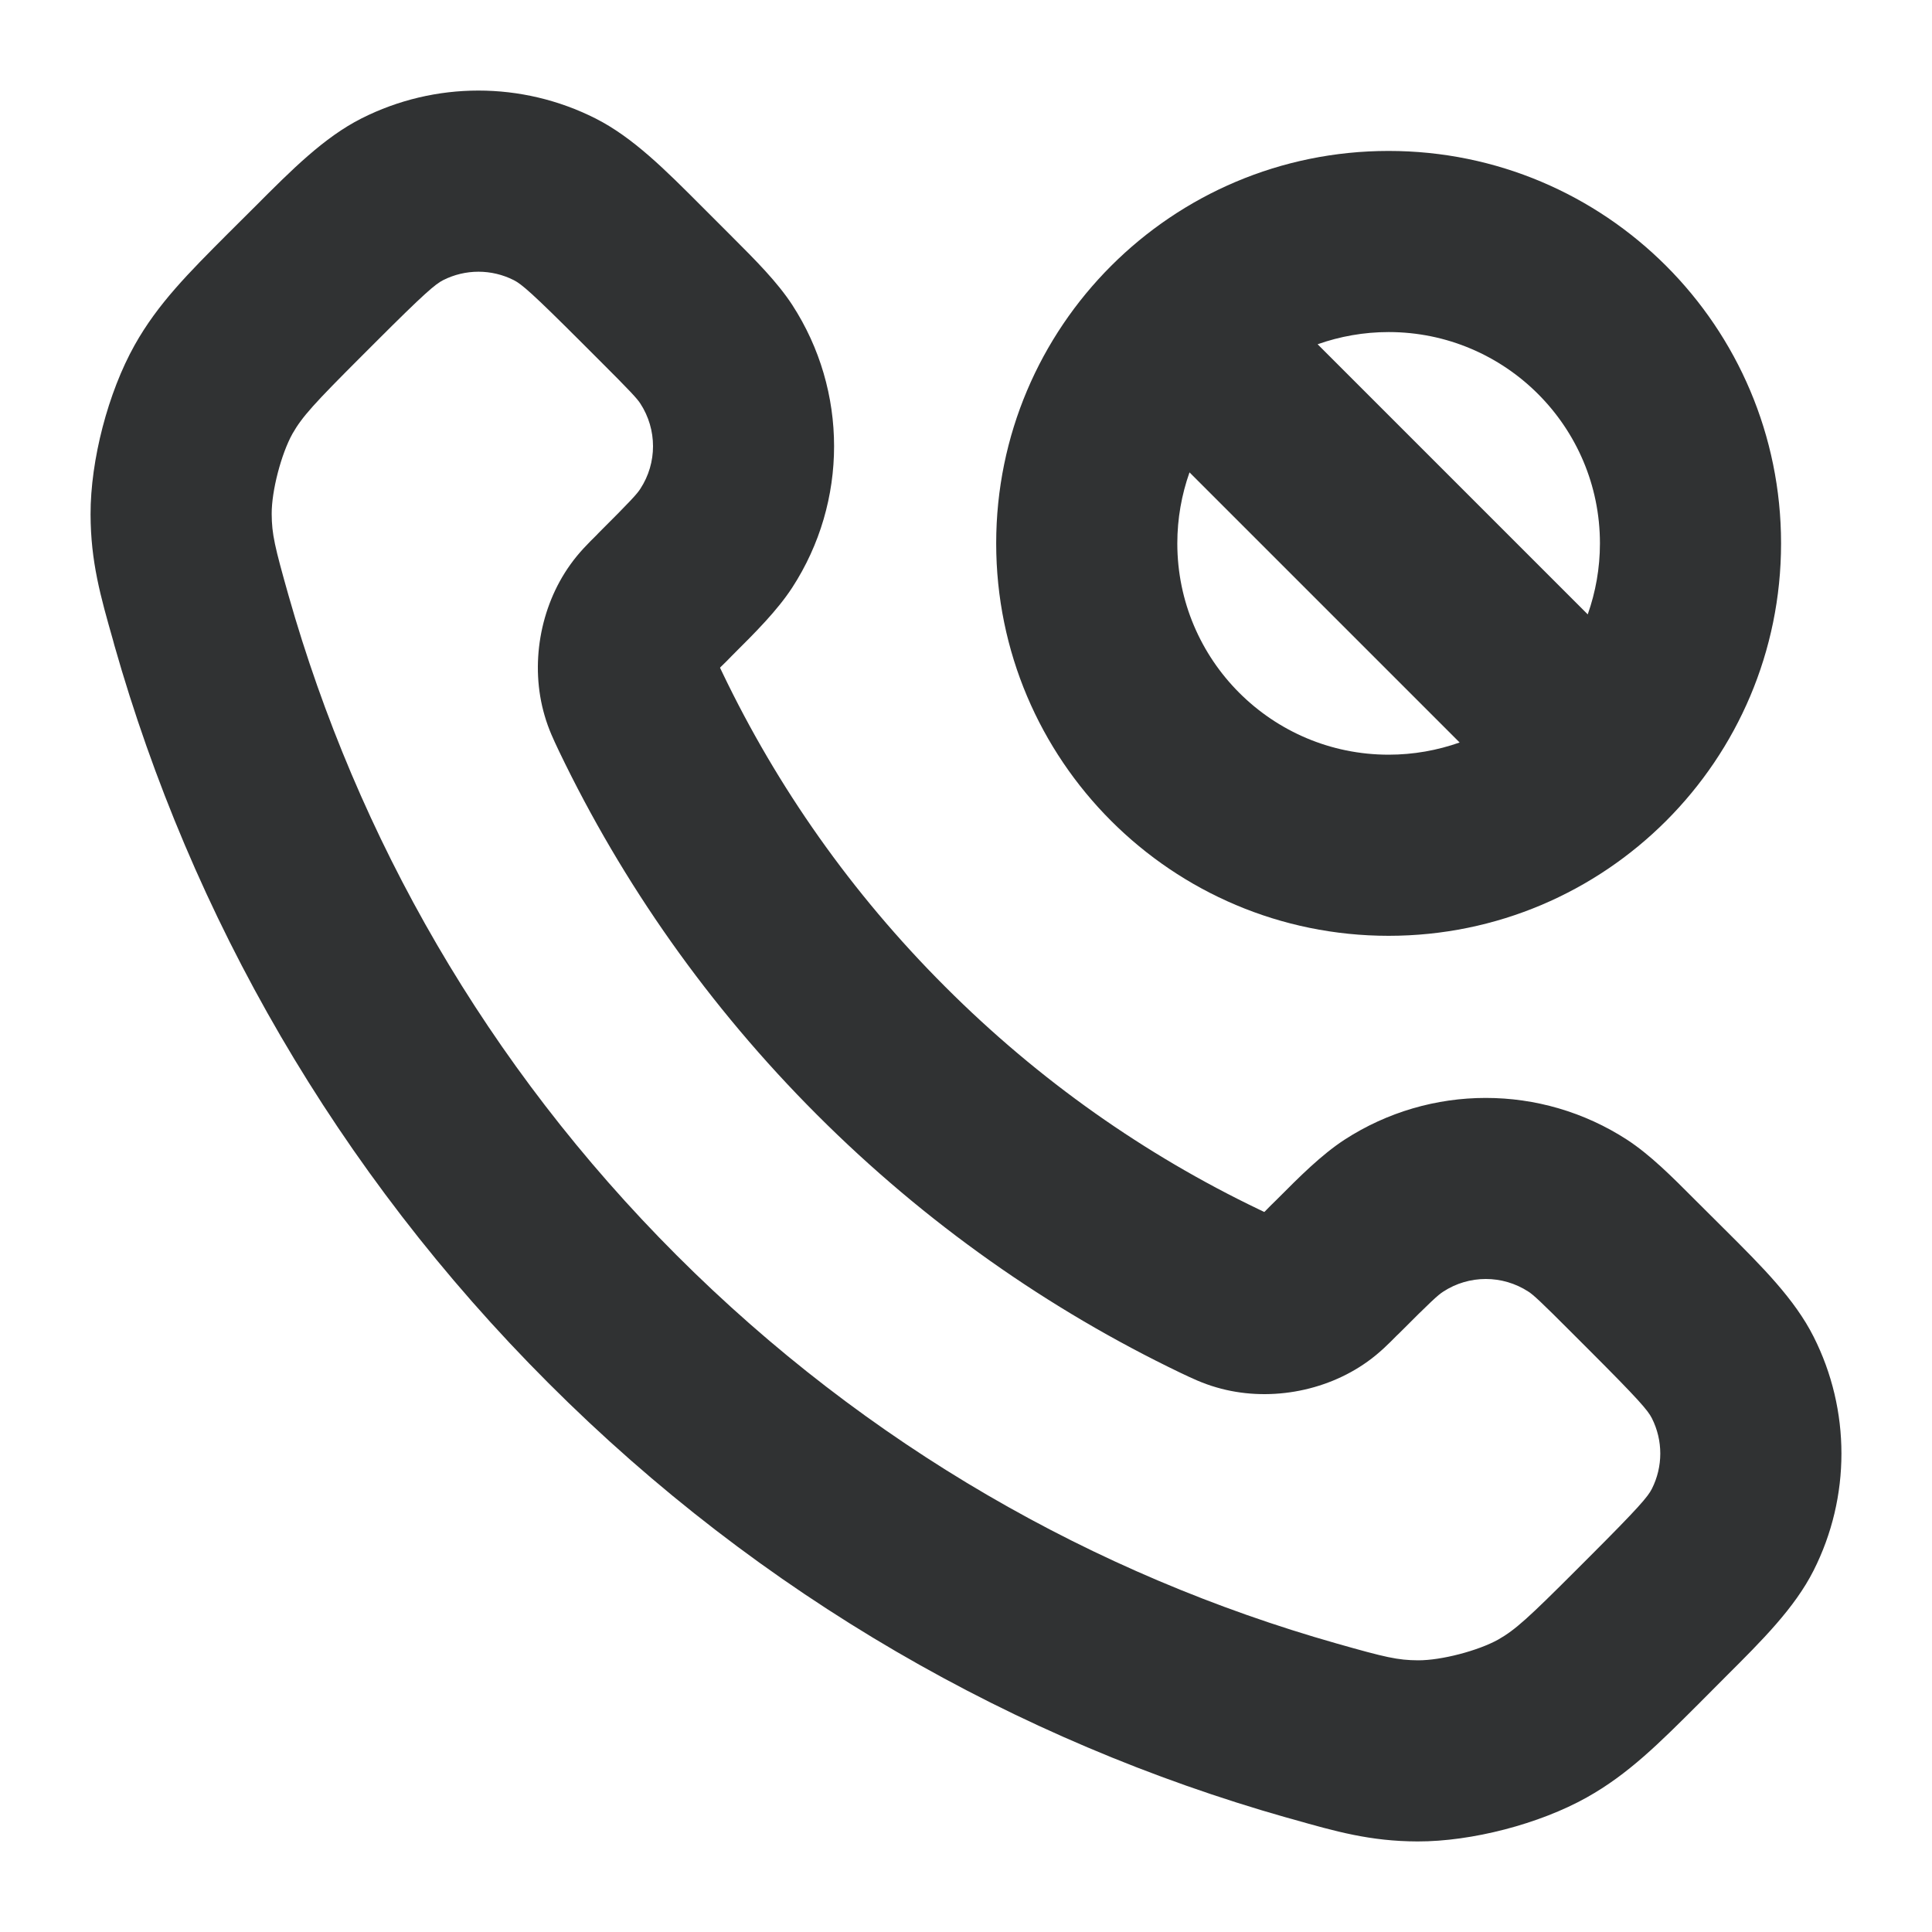 <svg width="16" height="16" viewBox="0 0 16 16" fill="none" xmlns="http://www.w3.org/2000/svg">
    <g clip-path="url(#clip0_448_49)">
        <path fill-rule="evenodd" clip-rule="evenodd"
            d="M2.993 0.981C3.602 0.673 4.322 0.673 4.932 0.981C5.242 1.138 5.51 1.407 5.811 1.709L6.061 1.959C6.26 2.158 6.436 2.334 6.561 2.525C7.023 3.237 7.023 4.154 6.561 4.866C6.436 5.057 6.26 5.233 6.061 5.431L6.016 5.477L5.966 5.526L5.963 5.53L5.985 5.576C6.435 6.514 7.049 7.394 7.828 8.172C8.606 8.951 9.486 9.565 10.424 10.015L10.47 10.037L10.474 10.034L10.523 9.984L10.569 9.939C10.767 9.74 10.943 9.564 11.134 9.439C11.846 8.977 12.763 8.977 13.475 9.439C13.666 9.564 13.842 9.74 14.04 9.939L14.291 10.189C14.593 10.49 14.862 10.758 15.019 11.069C15.327 11.678 15.327 12.398 15.019 13.007C14.862 13.317 14.593 13.585 14.291 13.886L14.063 14.115C13.739 14.438 13.485 14.693 13.142 14.885C12.75 15.105 12.189 15.251 11.74 15.25C11.347 15.249 11.06 15.167 10.698 15.064L10.657 15.053C8.418 14.417 6.305 13.218 4.544 11.456C2.782 9.695 1.583 7.582 0.947 5.343L0.936 5.302C0.833 4.94 0.751 4.653 0.75 4.26C0.749 3.811 0.895 3.25 1.115 2.858C1.307 2.515 1.562 2.261 1.885 1.937L2.114 1.709C2.415 1.407 2.683 1.138 2.993 0.981ZM4.255 2.32C4.071 2.227 3.854 2.227 3.67 2.32C3.605 2.353 3.518 2.426 3.105 2.839L2.995 2.949C2.602 3.342 2.503 3.45 2.422 3.592C2.329 3.759 2.249 4.065 2.25 4.256C2.251 4.425 2.275 4.526 2.39 4.933C2.958 6.933 4.028 8.82 5.604 10.396C7.18 11.972 9.067 13.042 11.067 13.61C11.475 13.726 11.575 13.749 11.744 13.75C11.935 13.751 12.241 13.671 12.408 13.578C12.55 13.497 12.658 13.398 13.051 13.005L13.161 12.895C13.574 12.482 13.647 12.395 13.68 12.33C13.773 12.146 13.773 11.929 13.68 11.745C13.647 11.68 13.574 11.594 13.161 11.181L13.025 11.045C12.754 10.773 12.698 10.723 12.658 10.697C12.443 10.557 12.166 10.557 11.952 10.697C11.911 10.723 11.855 10.773 11.584 11.045L11.567 11.061C11.505 11.124 11.423 11.207 11.324 11.277C10.971 11.53 10.492 11.612 10.075 11.49C9.959 11.457 9.863 11.41 9.791 11.376L9.774 11.368C8.686 10.845 7.667 10.133 6.767 9.233C5.867 8.333 5.155 7.314 4.632 6.226L4.624 6.209C4.59 6.137 4.543 6.041 4.51 5.925C4.388 5.508 4.47 5.029 4.723 4.676C4.793 4.577 4.876 4.495 4.939 4.433L4.955 4.416C5.227 4.145 5.277 4.089 5.303 4.048C5.443 3.834 5.443 3.557 5.303 3.342C5.277 3.302 5.227 3.246 4.955 2.975L4.819 2.839C4.406 2.426 4.32 2.353 4.255 2.32Z"
            fill="#303233" />
        <path fill-rule="evenodd" clip-rule="evenodd"
            d="M8.25 4.5C8.25 2.705 9.705 1.25 11.5 1.25C13.295 1.25 14.75 2.705 14.75 4.5C14.75 6.295 13.295 7.75 11.5 7.75C9.705 7.75 8.25 6.295 8.25 4.5ZM9.851 3.912C9.786 4.096 9.75 4.294 9.75 4.5C9.75 5.466 10.534 6.25 11.5 6.25C11.706 6.25 11.904 6.214 12.088 6.149L9.851 3.912ZM10.912 2.851L13.149 5.088C13.214 4.904 13.25 4.706 13.25 4.5C13.25 3.534 12.466 2.75 11.5 2.75C11.294 2.75 11.096 2.786 10.912 2.851Z"
            fill="#303233" />
    </g>
    <defs>
        <clipPath id="clip0_448_49">
            <rect width="16" height="16" fill="white" />
        </clipPath>
    </defs>
</svg>
